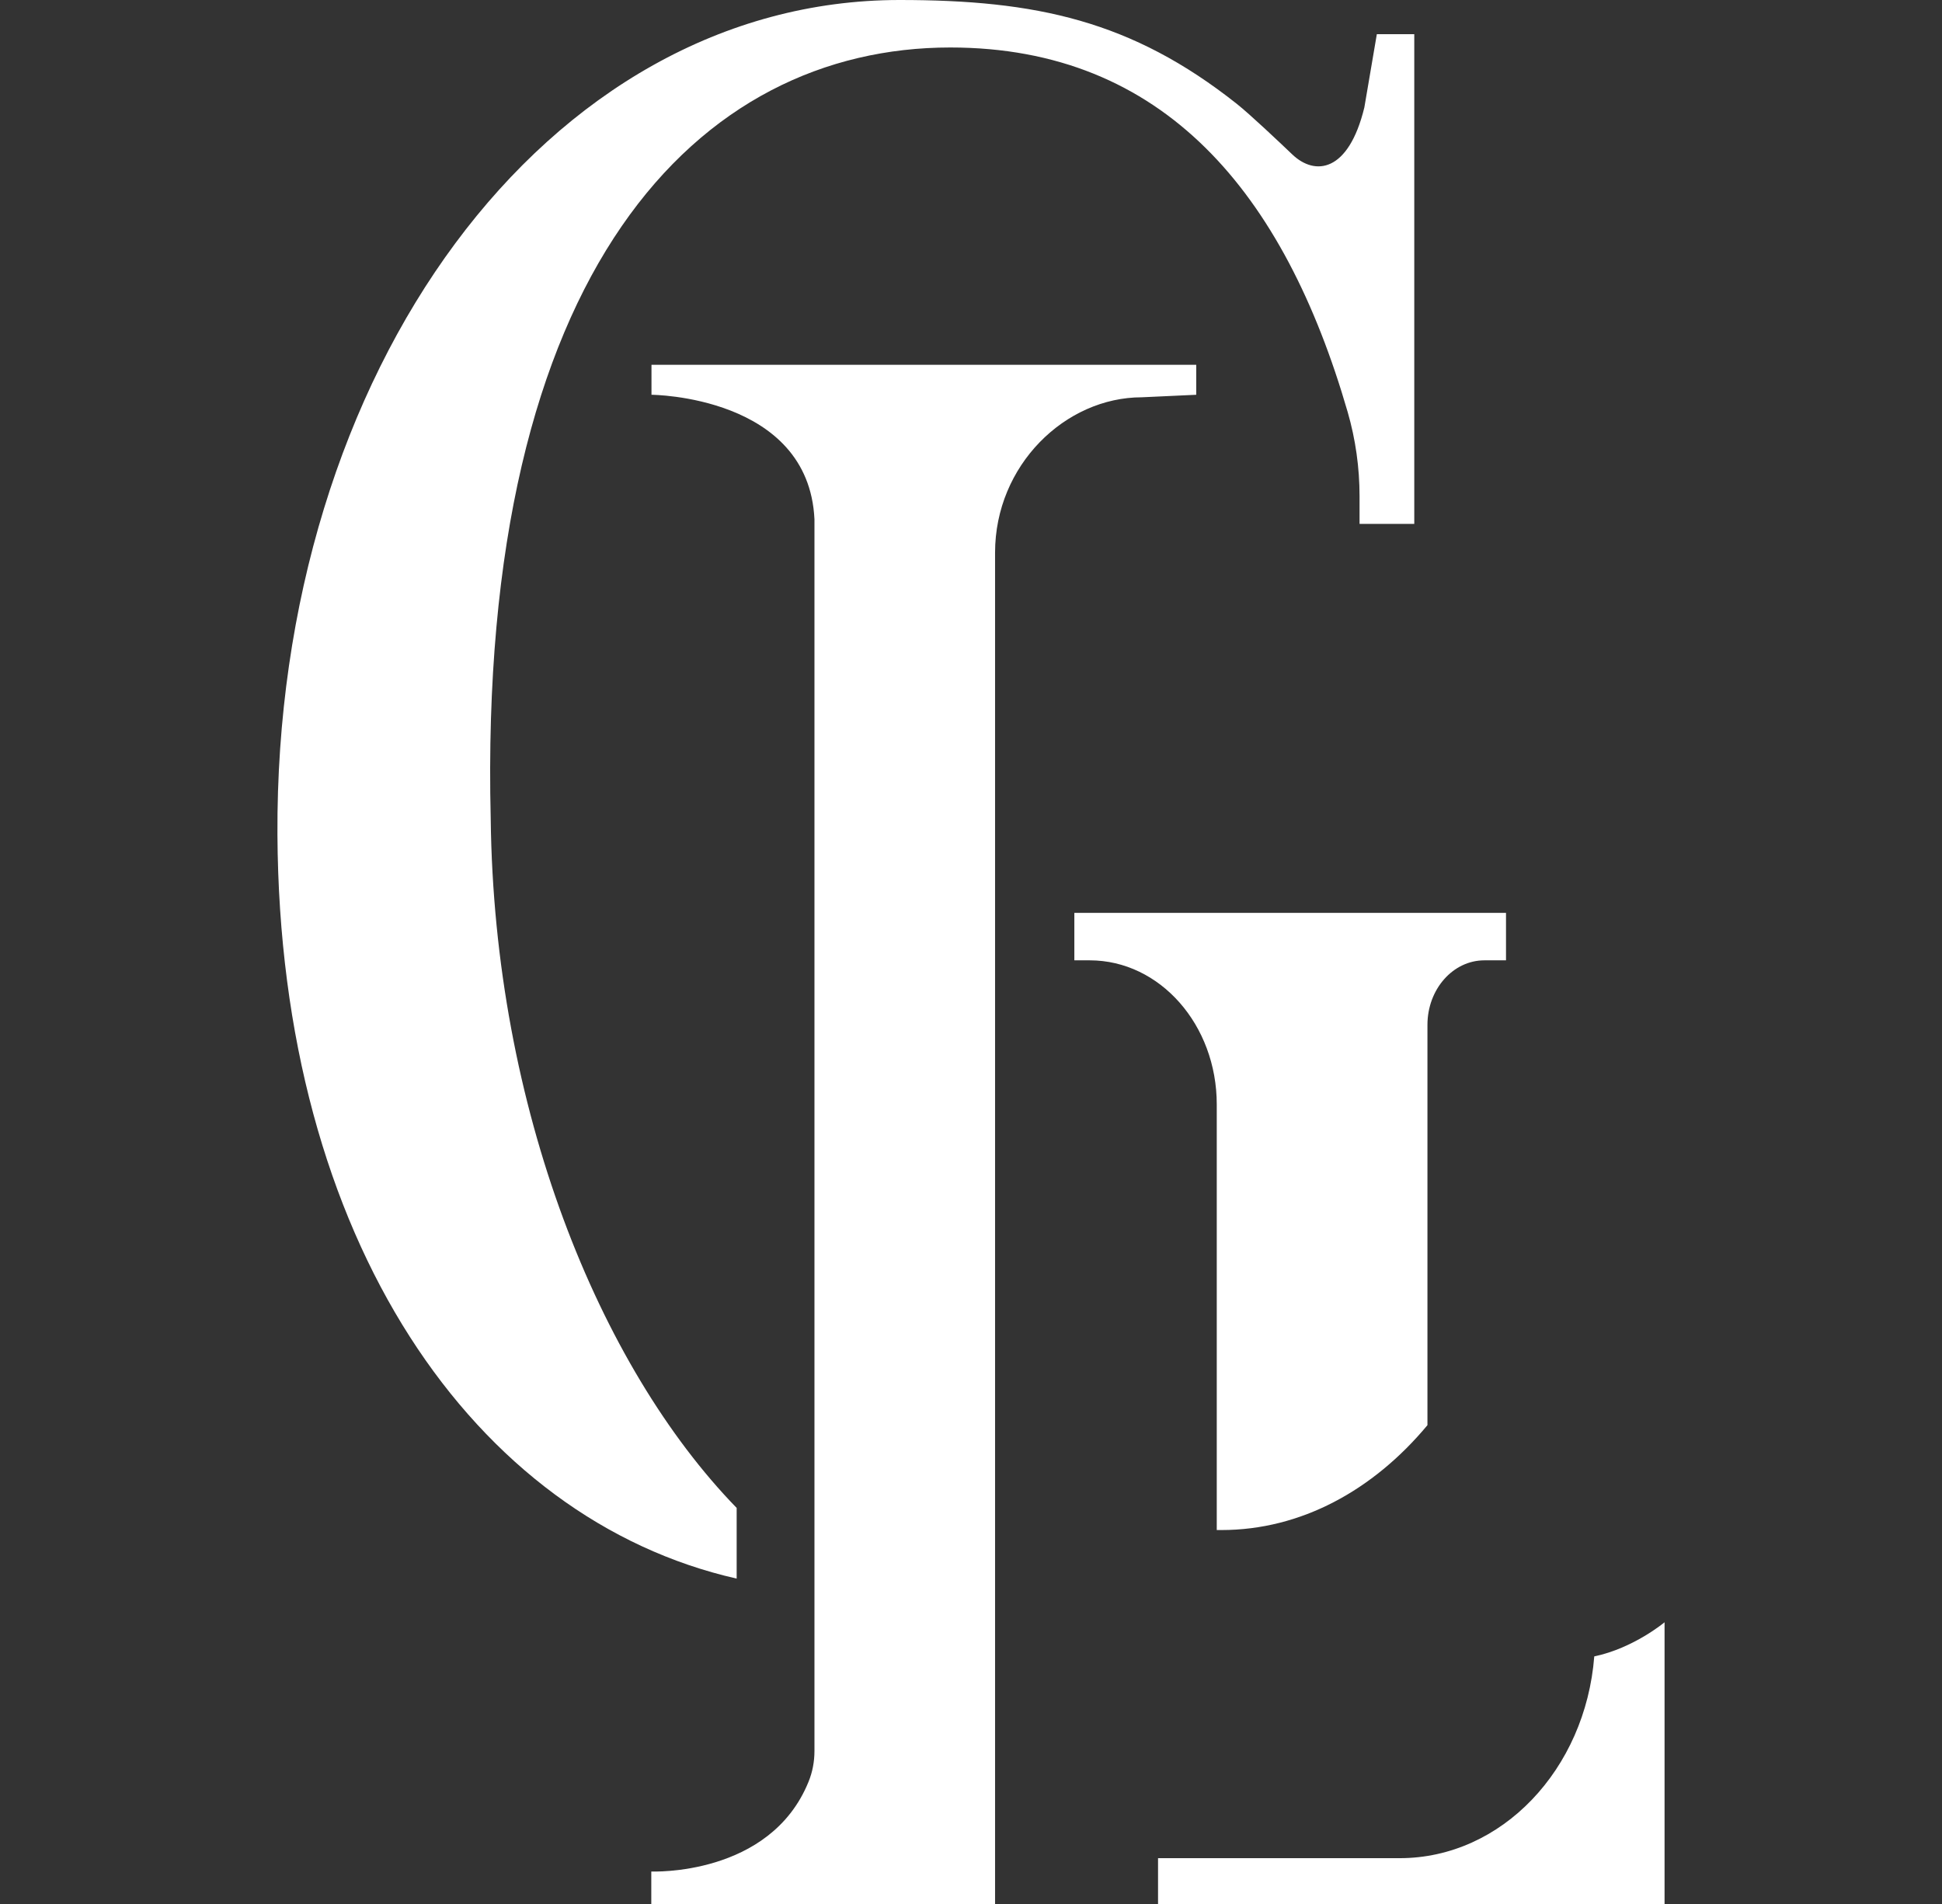 <svg width="51" height="50" viewBox="0 0 51 50" fill="none" xmlns="http://www.w3.org/2000/svg">
<rect x="0" y="0" width="51" height="50" fill="#333333" stroke="none"/>
<path d="M19.346 41.455C12.474 39.897 7.343 32.58 7.286 21.917C7.222 9.74 14.354 0 23.625 0C27.203 0 29.714 0.538 32.475 2.723C32.832 3.006 33.602 3.736 33.94 4.058C34.535 4.624 35.415 4.529 35.83 2.822L36.158 0.897H37.141V13.758H35.704V13.032C35.704 12.281 35.599 11.534 35.392 10.82C33.727 5.071 30.565 1.247 24.956 1.247C18.376 1.247 12.54 7.022 12.887 21.501C12.975 29.093 15.727 35.879 19.346 39.599V41.455ZM31.954 29.003V40.18H32.079C34.164 40.18 36.062 39.137 37.487 37.426V26.914C37.487 25.978 38.157 25.219 38.982 25.219H39.55V23.973H28.214V25.219H28.618C30.46 25.219 31.954 26.913 31.954 29.003ZM31.415 10.367V9.58H26.132H21.389H17.109V10.367C17.109 10.367 21.235 10.389 21.389 13.637V45.982C21.389 46.262 21.337 46.538 21.233 46.791C20.222 49.283 17.104 49.147 17.104 49.147V50H21.389H22.931H26.132V14.512C26.132 12.223 27.97 10.433 29.987 10.433L31.415 10.367ZM41.868 43.498C41.636 46.468 39.436 48.797 36.757 48.797H30.412V50H43.714V49.656V48.797V42.602C43.715 42.602 42.901 43.283 41.868 43.498Z" fill="white"/>
</svg>
